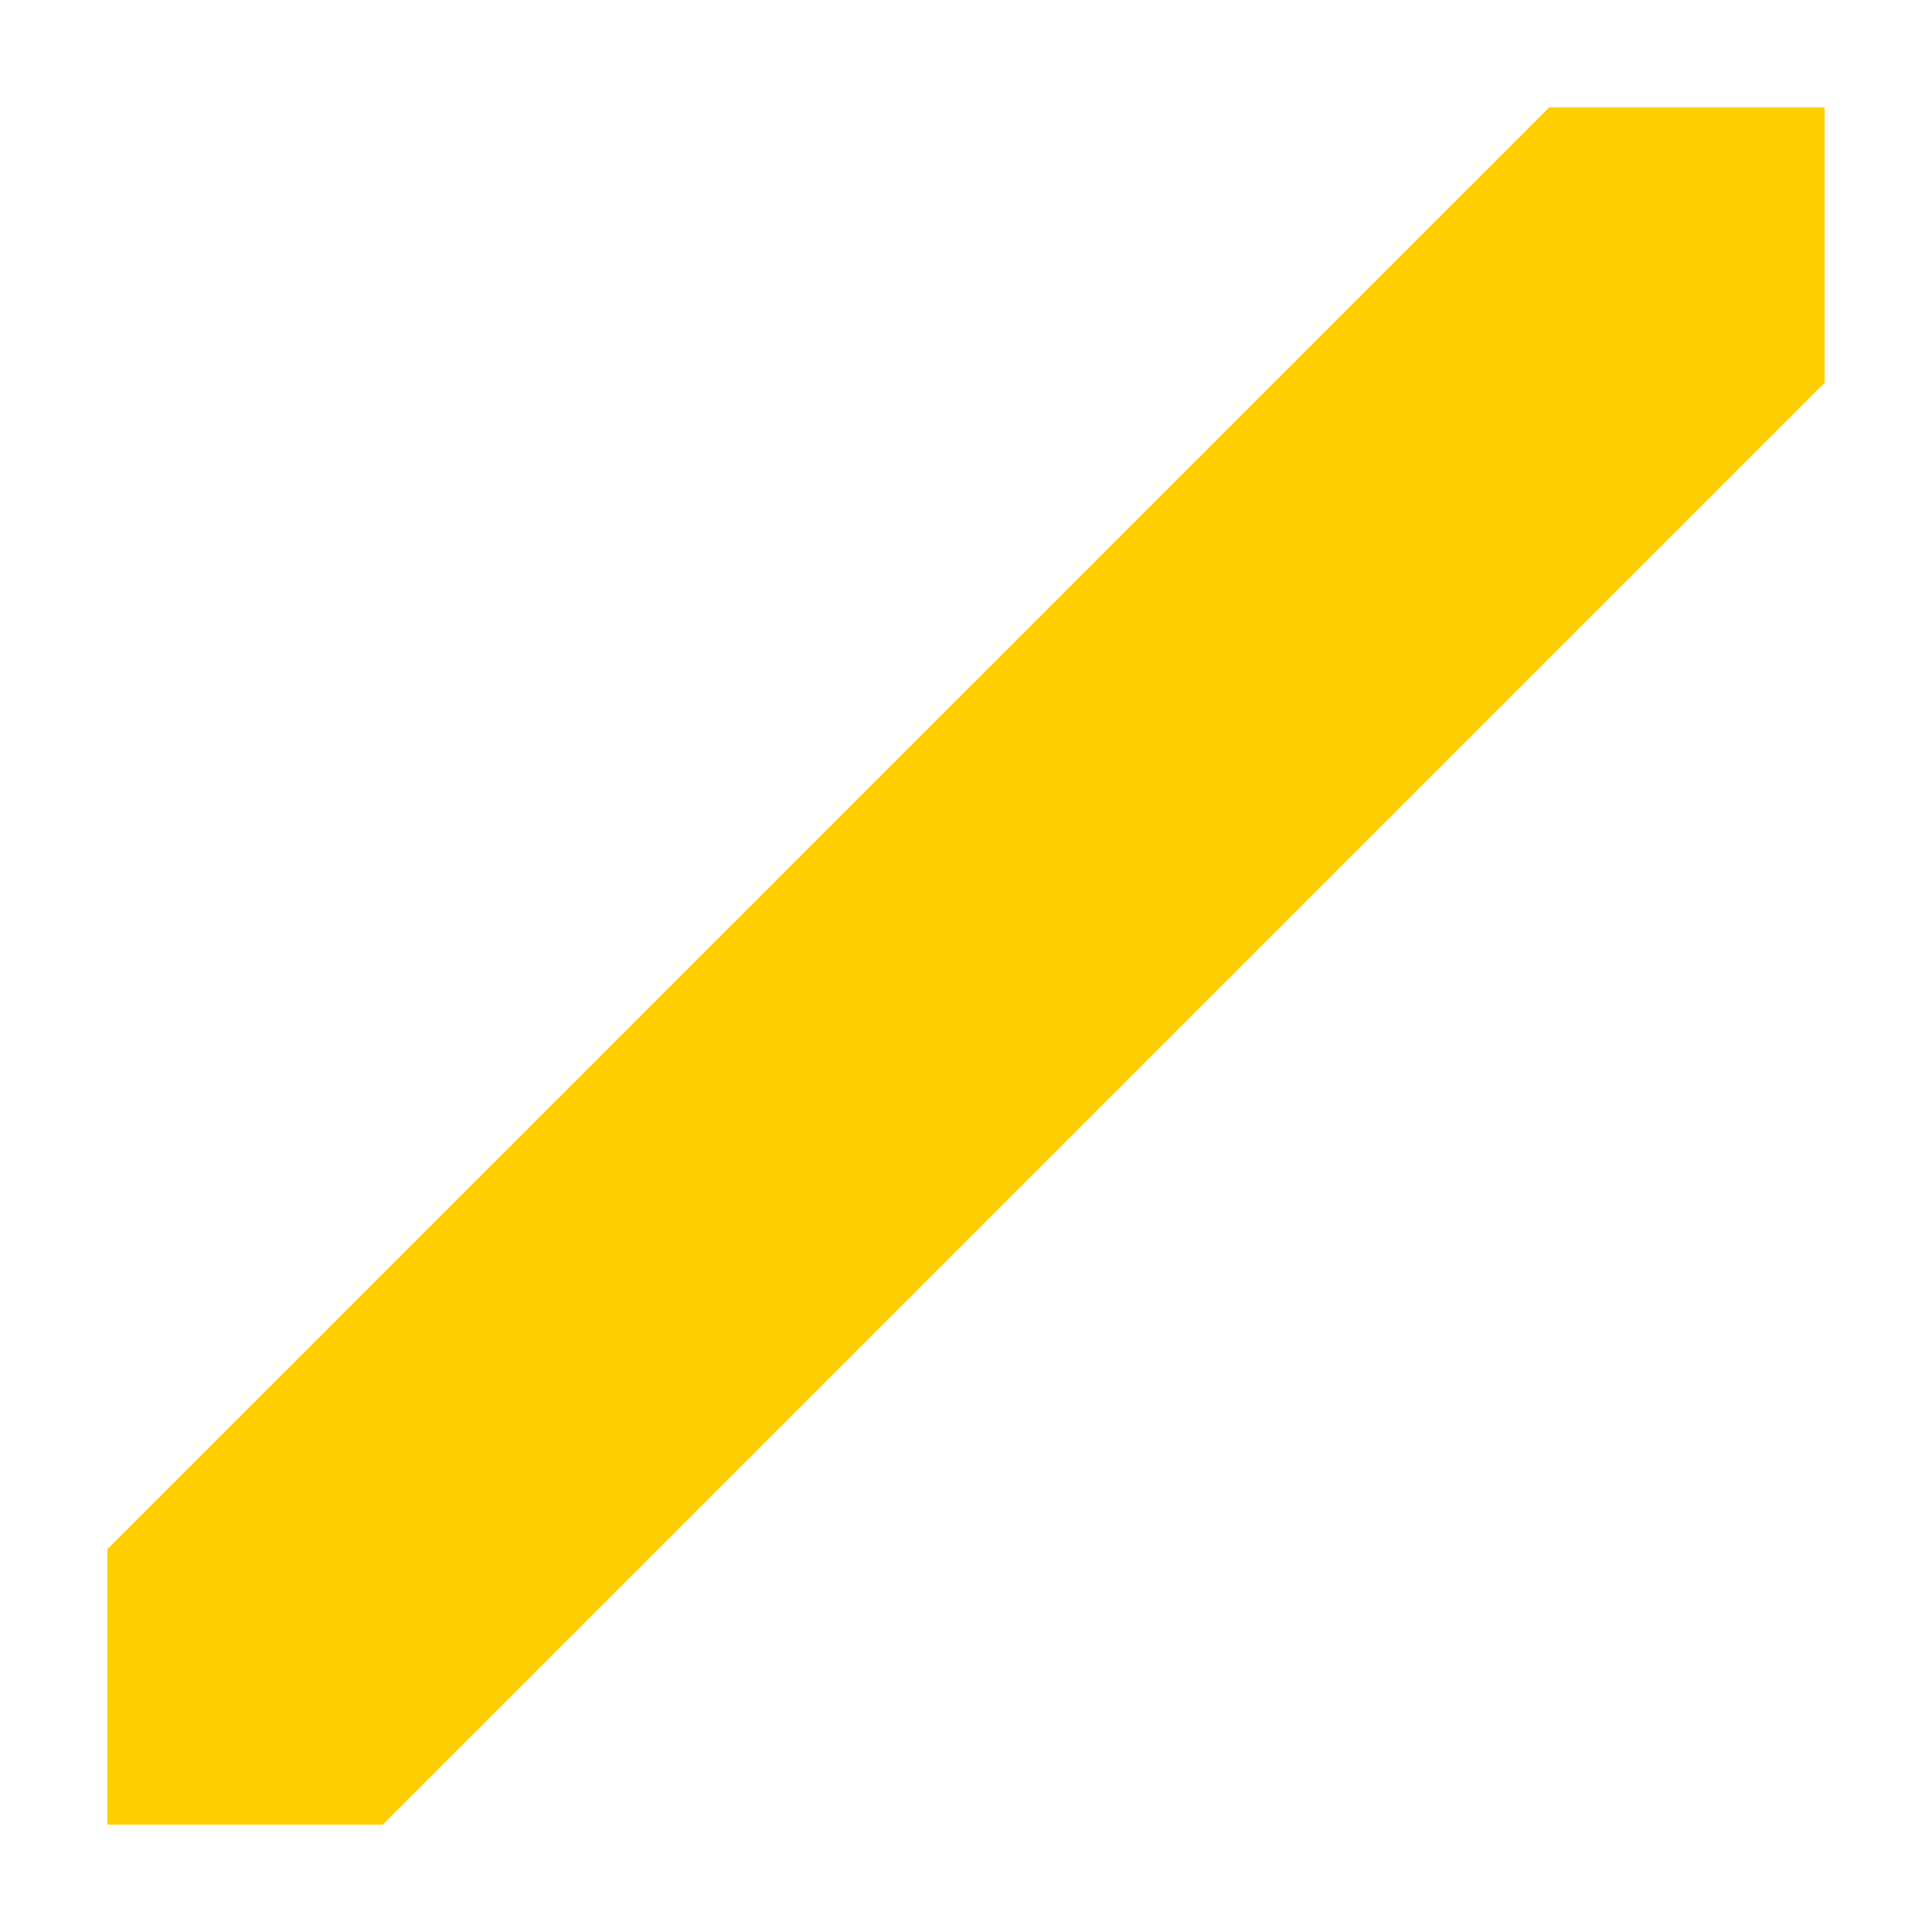 <svg width="18" height="18" viewBox="0 0 18 18" fill="none" xmlns="http://www.w3.org/2000/svg">
<g clip-path="url(#clip0_2_2419)">
<path d="M17 3.566L3.566 17H1L1 14.434L14.434 1L17 1L17 3.566Z" fill="#ffce00"/>
</g>
<defs>
<clipPath id="clip0_2_2419">
<rect width="18" height="18" fill="white"/>
</clipPath>
</defs>
</svg>
